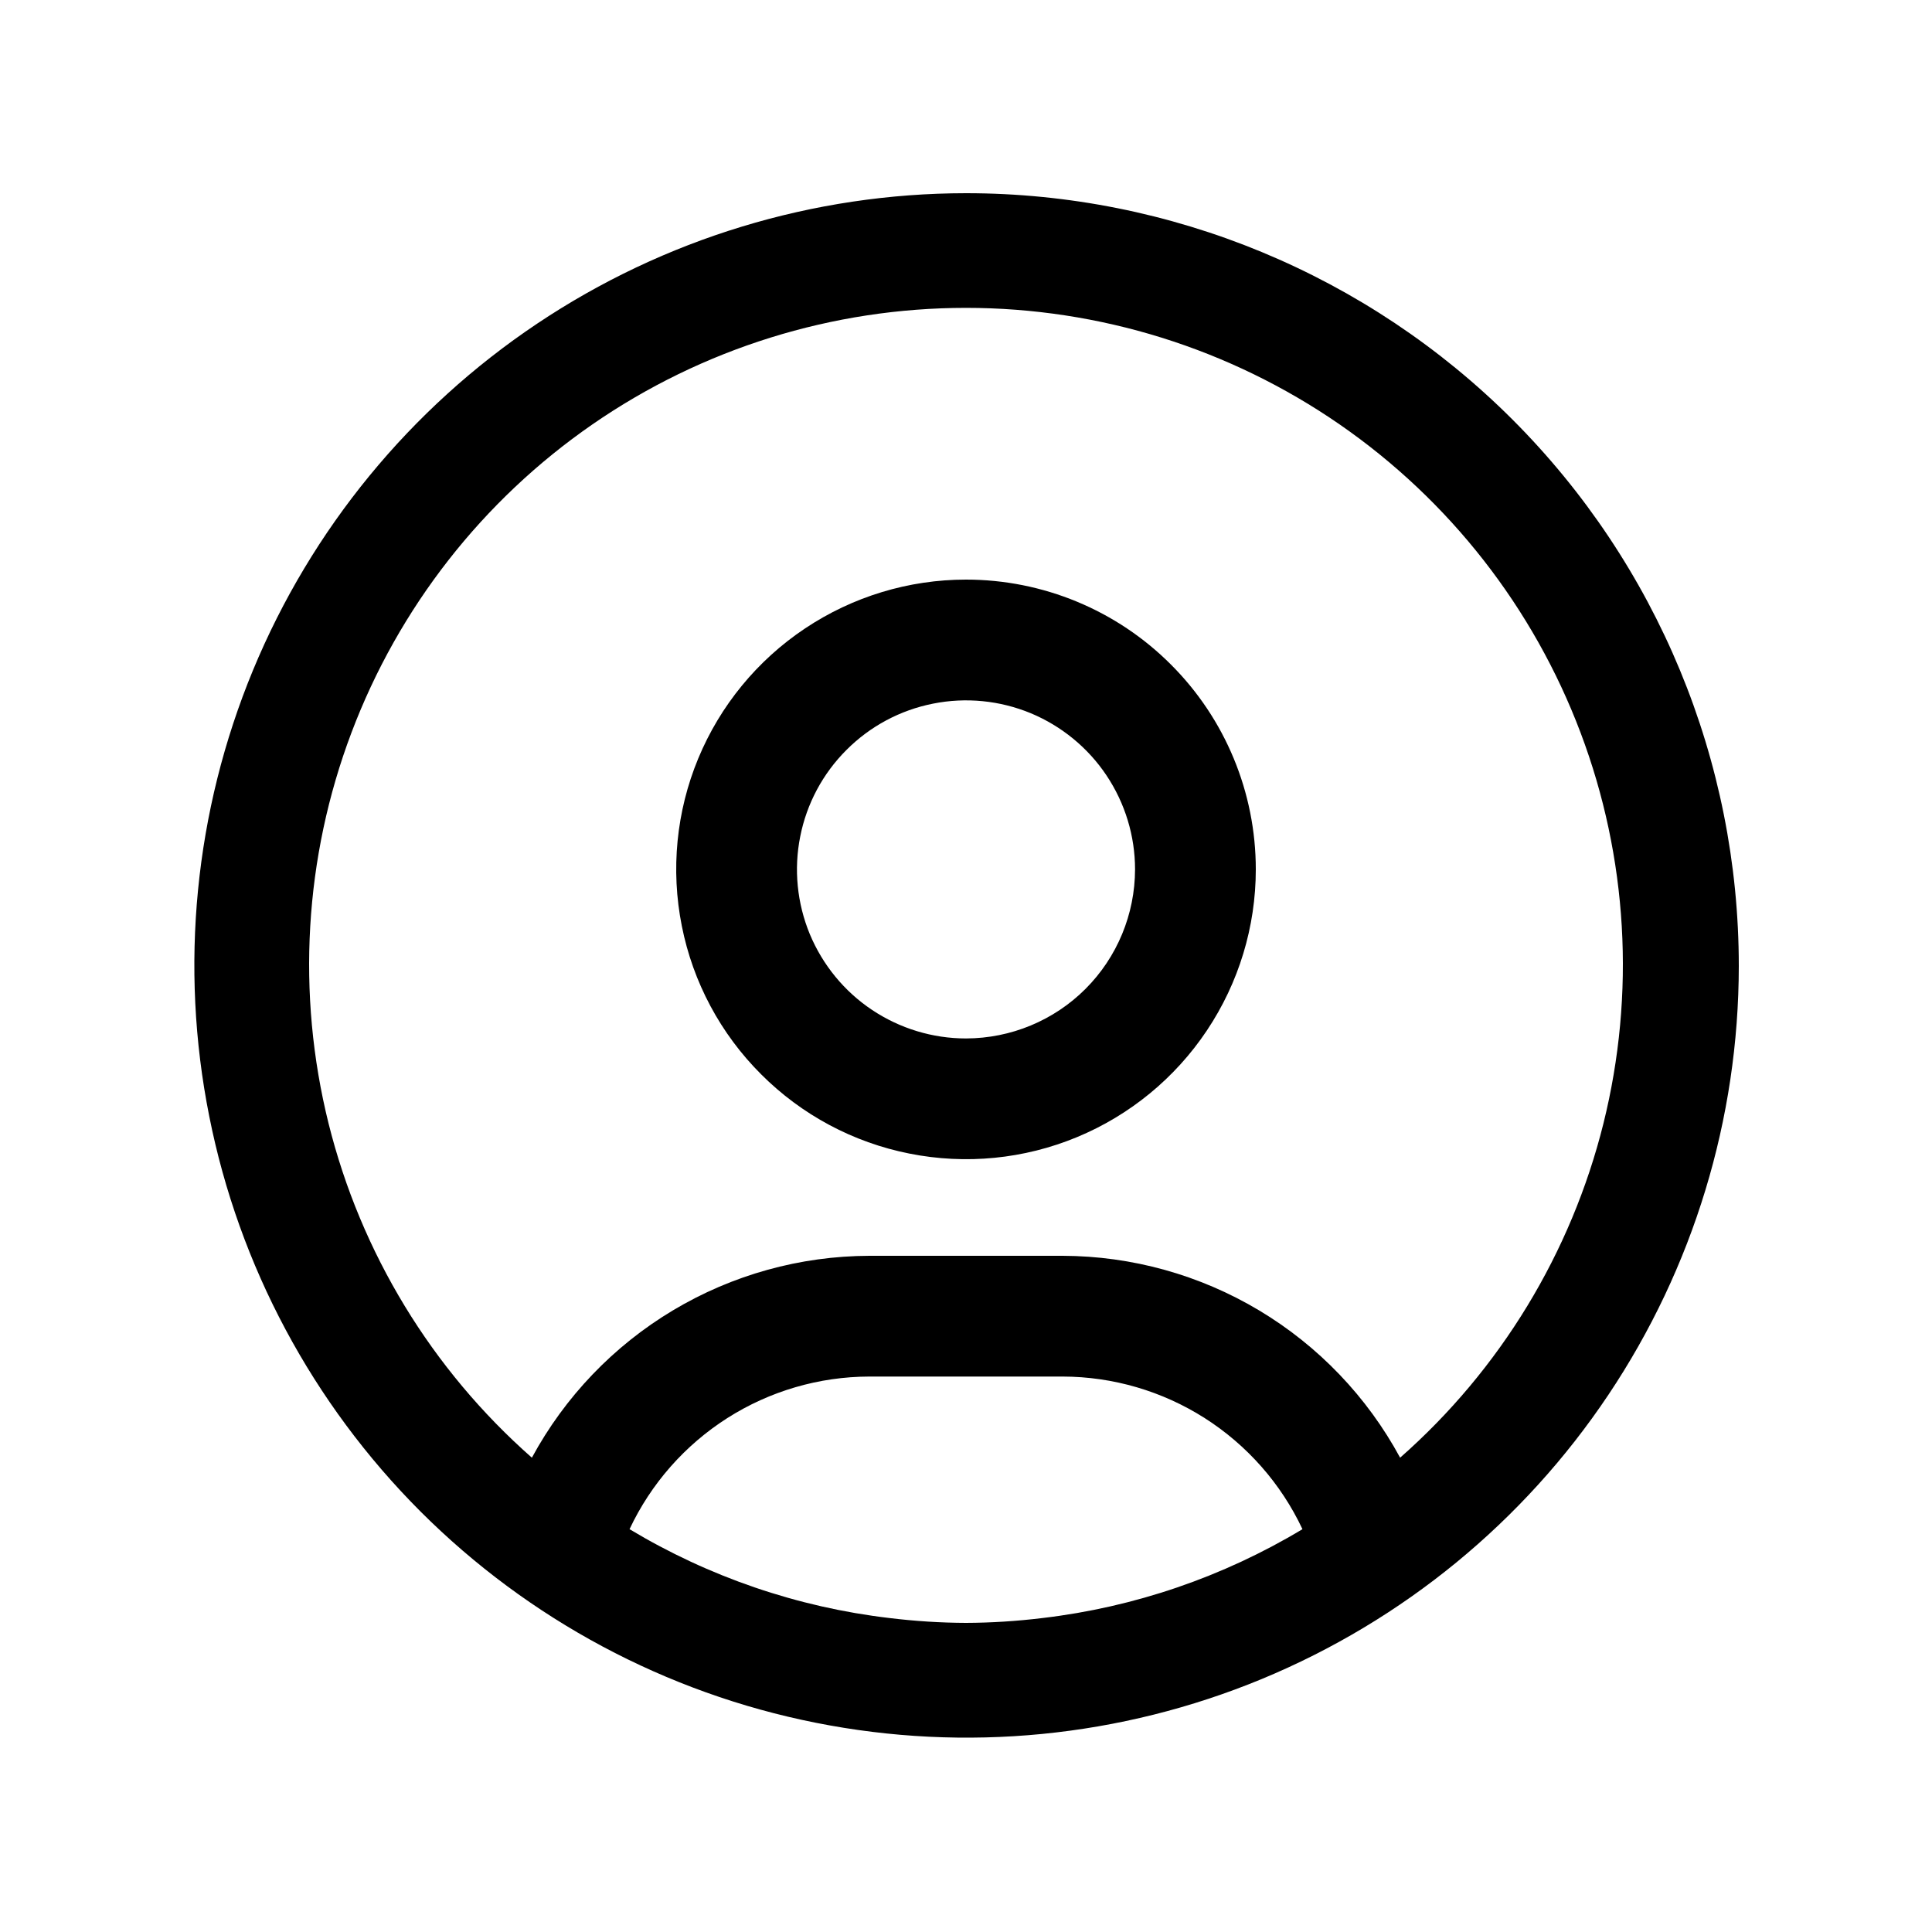 <svg width="20" height="20" viewBox="0 0 20 20" fill="currentColor" xmlns="http://www.w3.org/2000/svg">
<path d="M10 2C8.419 2.001 6.875 2.471 5.561 3.35C4.247 4.229 3.224 5.477 2.619 6.938C2.015 8.398 1.857 10.005 2.166 11.555C2.474 13.105 3.236 14.529 4.353 15.647C5.471 16.764 6.895 17.526 8.445 17.834C9.995 18.143 11.602 17.985 13.062 17.381C14.523 16.776 15.771 15.753 16.65 14.439C17.529 13.125 17.999 11.581 18 10C18 7.878 17.157 5.843 15.657 4.343C14.156 2.843 12.122 2 10 2ZM10 16.8C9.736 16.799 9.471 16.782 9.209 16.75C8.256 16.638 7.339 16.324 6.517 15.83C6.739 15.358 7.09 14.96 7.529 14.68C7.969 14.4 8.479 14.251 9 14.25H11C11.521 14.251 12.031 14.4 12.471 14.68C12.91 14.96 13.261 15.358 13.483 15.83C12.661 16.324 11.743 16.638 10.791 16.75C10.528 16.782 10.264 16.799 10 16.8ZM14.494 15.09C14.153 14.46 13.649 13.933 13.034 13.565C12.419 13.197 11.716 13.002 11 13H9C8.283 13.002 7.581 13.197 6.966 13.565C6.351 13.933 5.847 14.46 5.506 15.09C4.469 14.177 3.735 12.97 3.401 11.629C3.068 10.288 3.15 8.877 3.638 7.585C4.126 6.292 4.996 5.179 6.133 4.393C7.269 3.608 8.618 3.187 10 3.187C11.382 3.187 12.73 3.608 13.867 4.393C15.004 5.179 15.874 6.292 16.362 7.585C16.85 8.877 16.932 10.288 16.599 11.629C16.265 12.97 15.531 14.177 14.494 15.09Z" fill="currentColor"/>
<path d="M10 6C9.407 6 8.827 6.176 8.333 6.506C7.84 6.835 7.455 7.304 7.228 7.852C7.001 8.4 6.942 9.003 7.058 9.585C7.173 10.167 7.459 10.702 7.879 11.121C8.298 11.541 8.833 11.827 9.415 11.942C9.997 12.058 10.6 11.999 11.148 11.772C11.696 11.545 12.165 11.16 12.494 10.667C12.824 10.173 13 9.593 13 9C13 8.204 12.684 7.441 12.121 6.879C11.559 6.316 10.796 6 10 6ZM10 10.75C9.654 10.75 9.316 10.647 9.028 10.455C8.74 10.263 8.516 9.989 8.383 9.67C8.251 9.35 8.216 8.998 8.284 8.659C8.351 8.319 8.518 8.007 8.763 7.763C9.007 7.518 9.319 7.351 9.659 7.284C9.998 7.216 10.35 7.251 10.67 7.383C10.989 7.516 11.263 7.74 11.455 8.028C11.647 8.316 11.75 8.654 11.75 9C11.749 9.464 11.565 9.909 11.237 10.237C10.909 10.565 10.464 10.749 10 10.75Z" fill="currentColor"/>
</svg>
